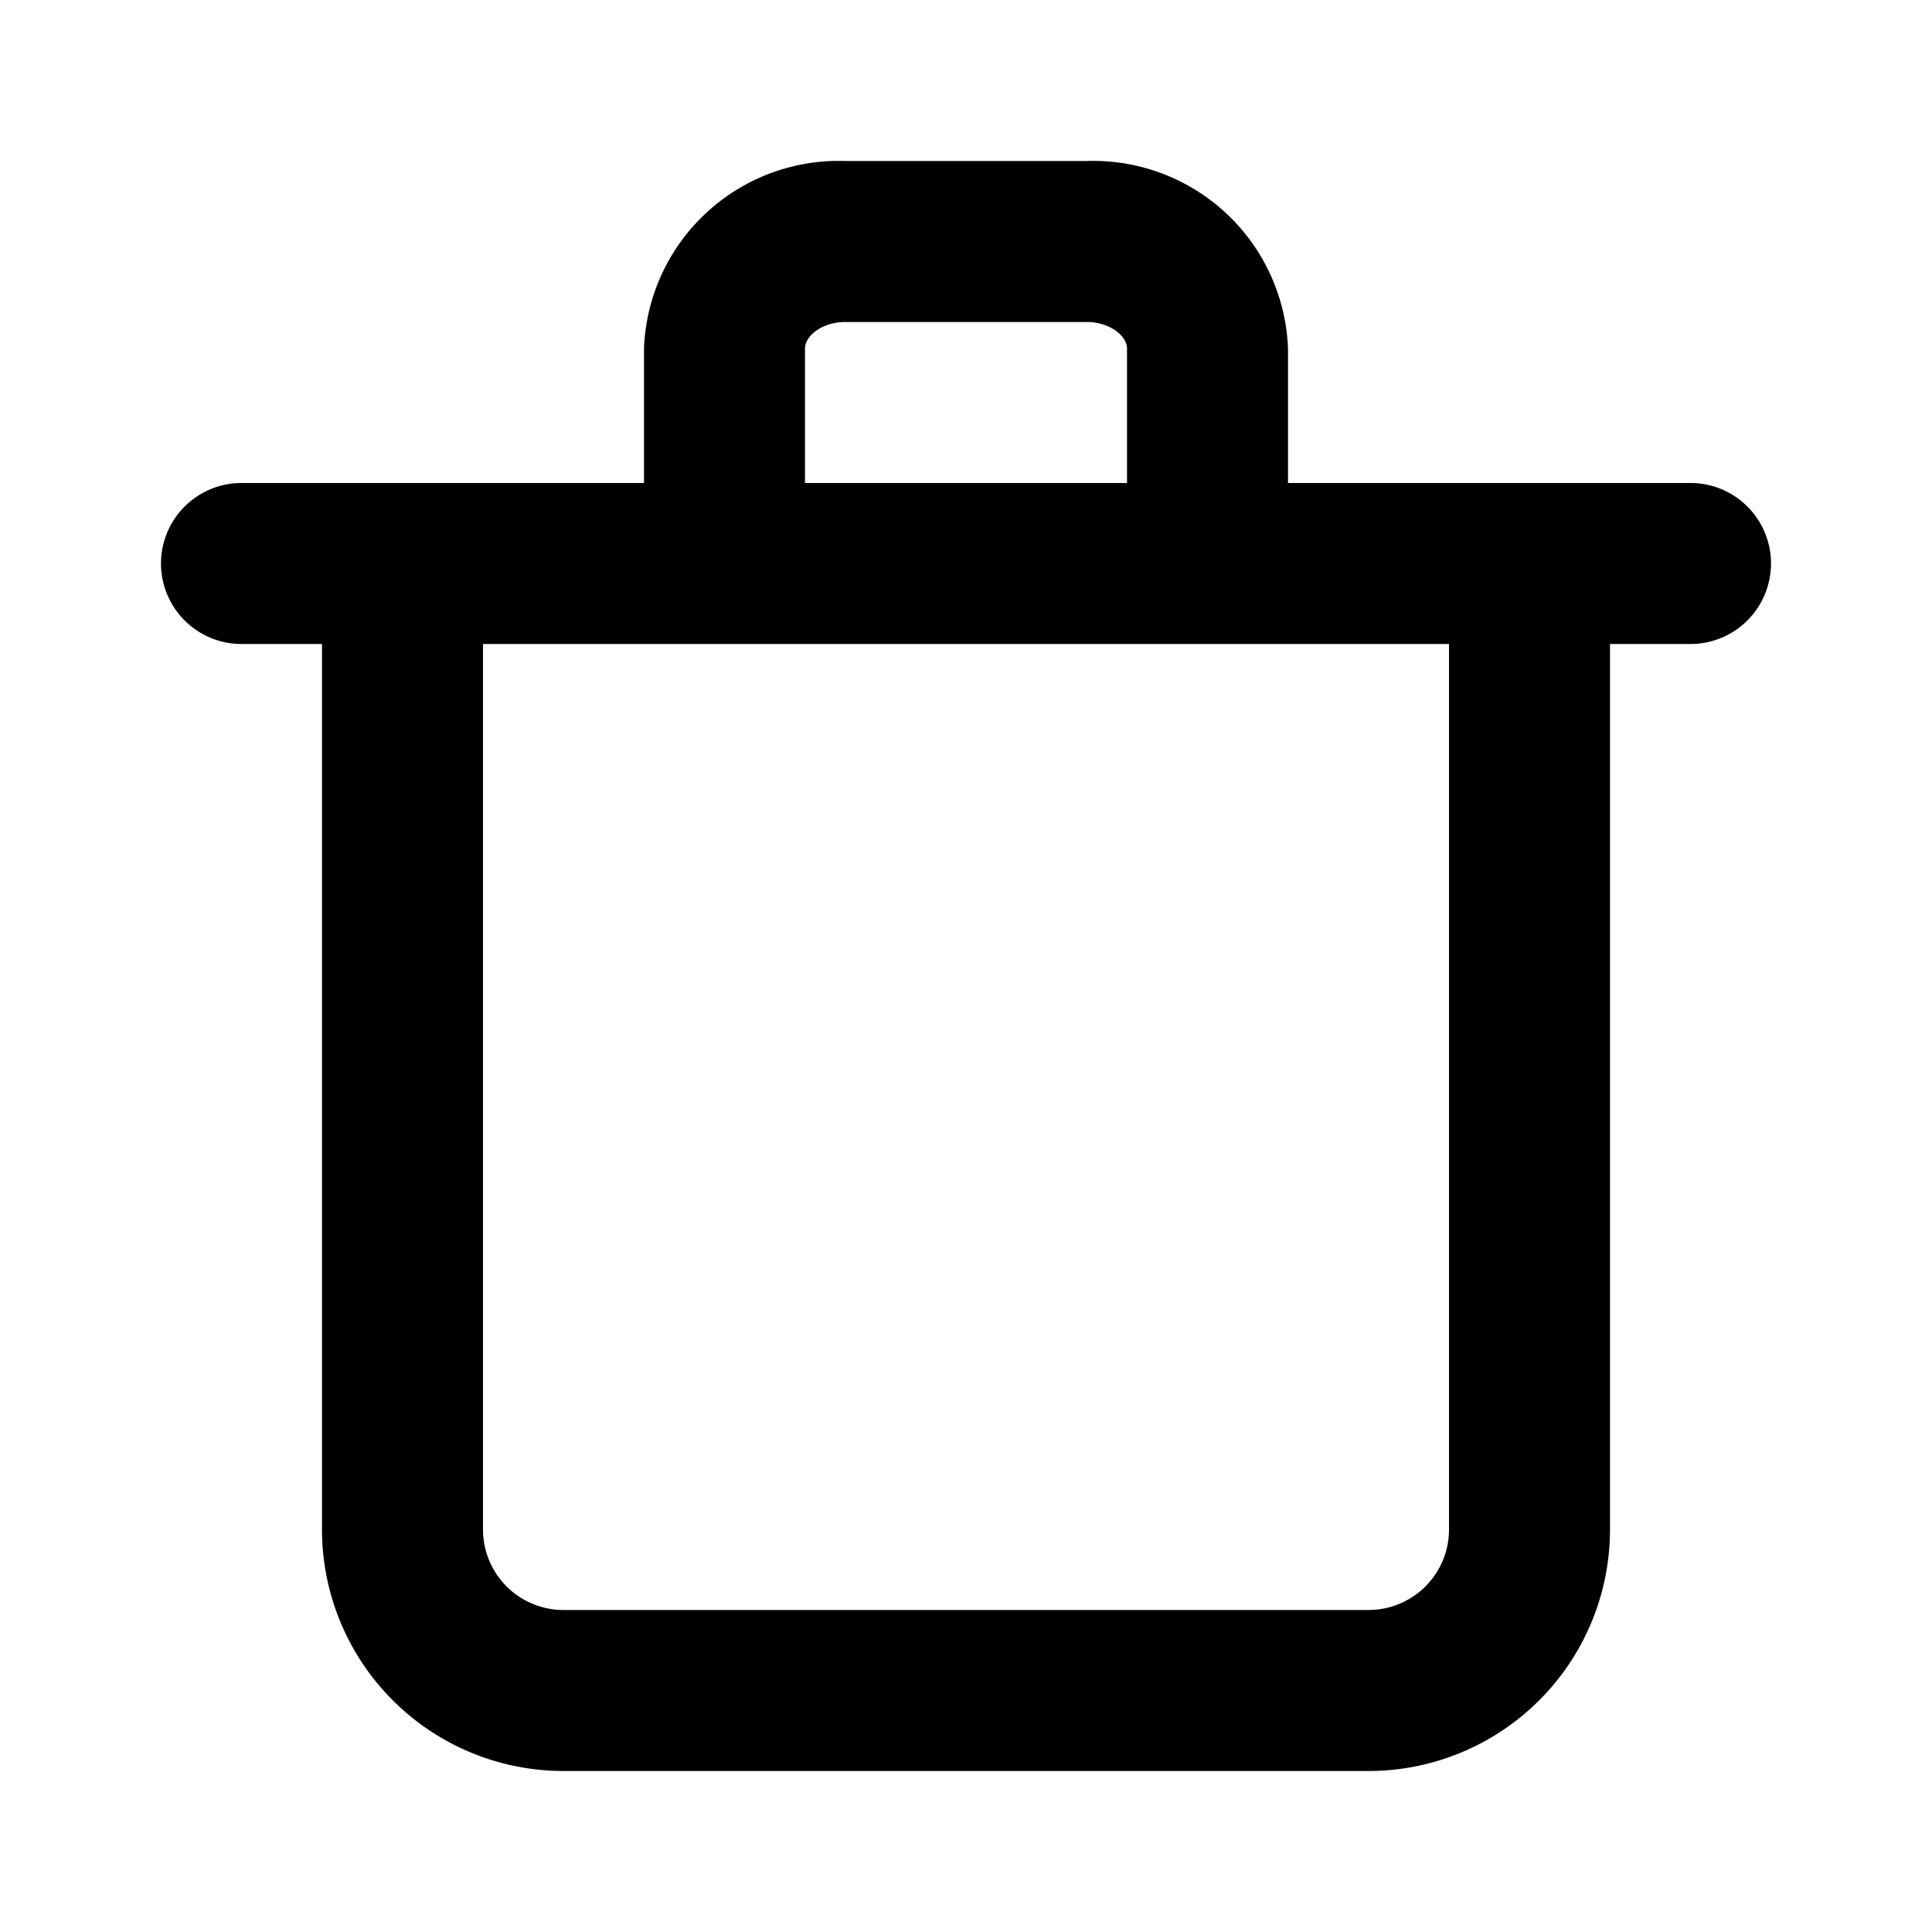 <svg id="Icons_Trash_Trash_1" data-name="Icons / Trash / Trash 1" xmlns="http://www.w3.org/2000/svg" xmlns:xlink="http://www.w3.org/1999/xlink" width="24" height="24" viewBox="0 0 24 24">
  <defs>
    <clipPath id="clip-path">
      <path id="Color" d="M15,20H5a3,3,0,0,1-3-3V6H1A1,1,0,0,1,1,4H6V2.328A2.421,2.421,0,0,1,8.5,0h3A2.422,2.422,0,0,1,14,2.328V4h5a1,1,0,0,1,0,2H18V17A3,3,0,0,1,15,20ZM4,6V17a1,1,0,0,0,1,1H15a1,1,0,0,0,1-1V6ZM8.5,2c-.286,0-.5.173-.5.328V4h4V2.328C12,2.173,11.786,2,11.5,2Z" transform="translate(2 2)"/>
    </clipPath>
  </defs>
  <g id="Group_93" data-name="Group 93">
    <path id="Color-2" data-name="Color" d="M15,20H5a3,3,0,0,1-3-3V6H1A1,1,0,0,1,1,4H6V2.328A2.421,2.421,0,0,1,8.5,0h3A2.422,2.422,0,0,1,14,2.328V4h5a1,1,0,0,1,0,2H18V17A3,3,0,0,1,15,20ZM4,6V17a1,1,0,0,0,1,1H15a1,1,0,0,0,1-1V6ZM8.5,2c-.286,0-.5.173-.5.328V4h4V2.328C12,2.173,11.786,2,11.5,2Z" transform="translate(2 2)"/>
  </g>
</svg>
